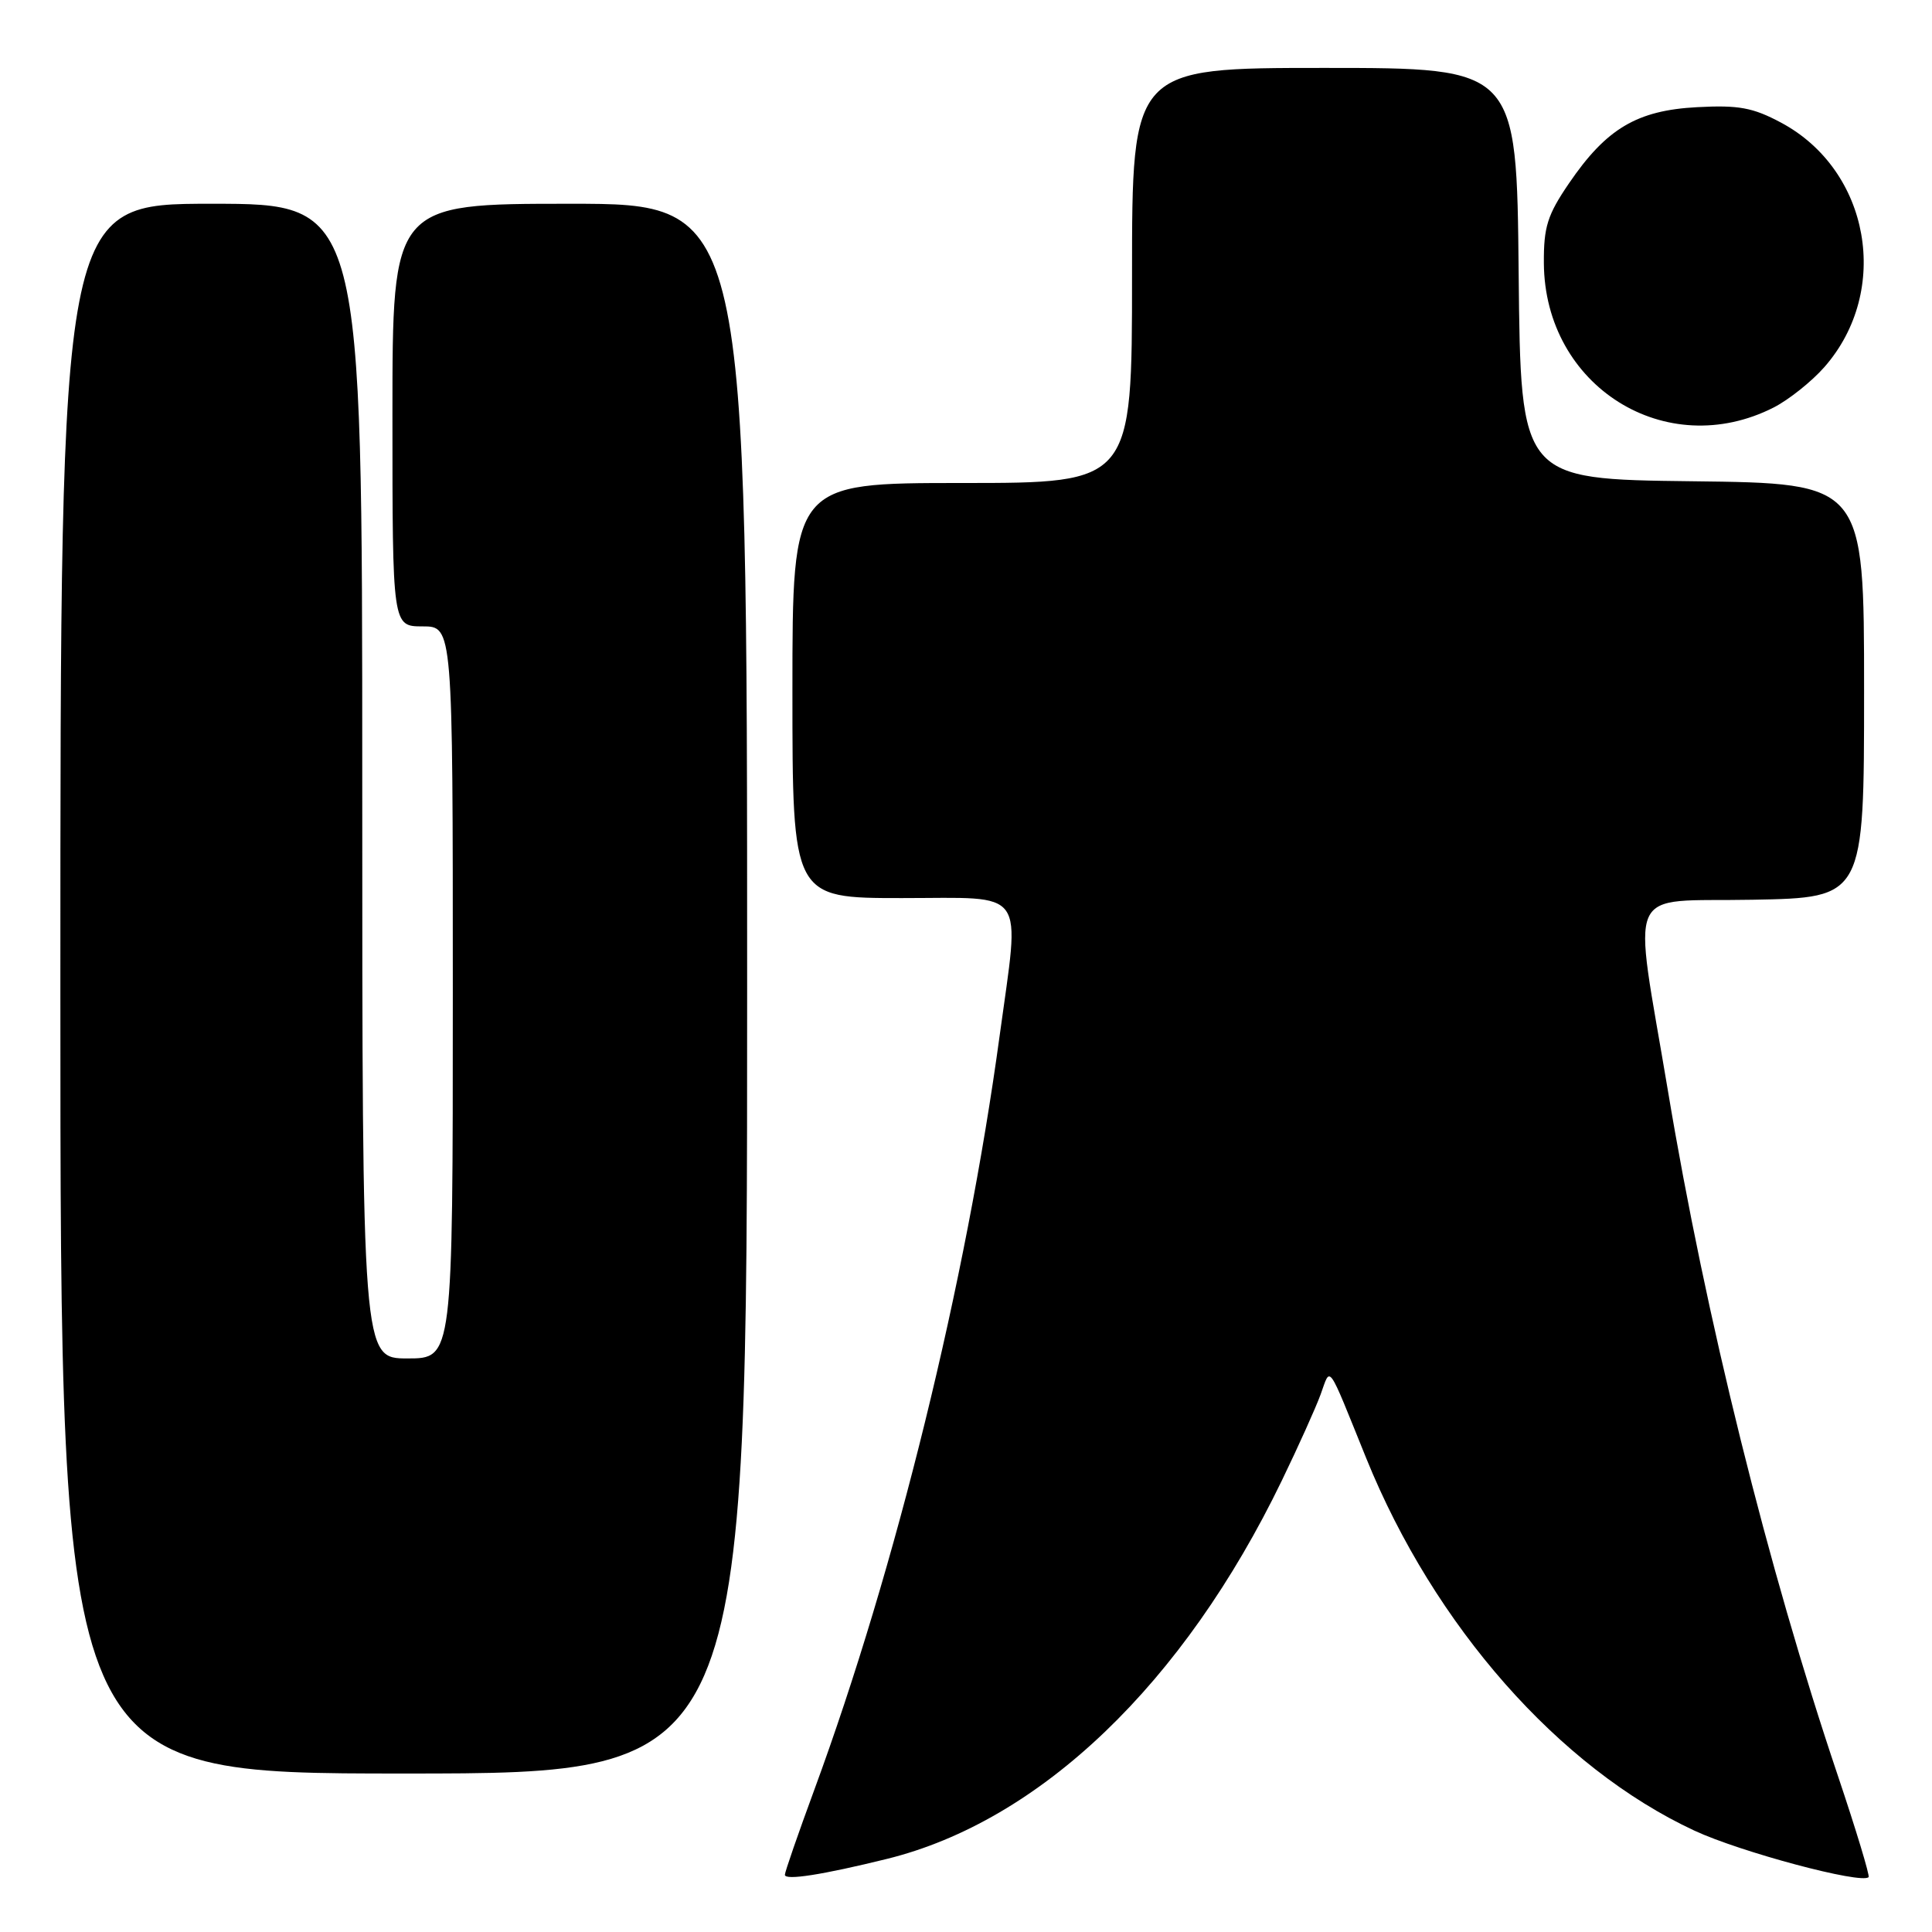 <?xml version="1.0" encoding="UTF-8" standalone="no"?>
<!DOCTYPE svg PUBLIC "-//W3C//DTD SVG 1.1//EN" "http://www.w3.org/Graphics/SVG/1.1/DTD/svg11.dtd" >
<svg xmlns="http://www.w3.org/2000/svg" xmlns:xlink="http://www.w3.org/1999/xlink" version="1.1" viewBox="0 0 256 256">
 <g >
 <path fill="currentColor"
d=" M 117.50 246.32 C 137.83 241.31 156.83 223.11 169.85 196.18 C 172.02 191.70 174.33 186.57 174.99 184.77 C 176.35 181.04 175.78 180.24 181.04 193.24 C 190.04 215.44 206.58 234.22 224.50 242.56 C 230.59 245.40 246.64 249.69 247.60 248.73 C 247.78 248.55 245.94 242.46 243.50 235.21 C 234.24 207.71 226.02 174.60 221.01 144.54 C 216.35 116.66 215.07 119.55 232.25 119.22 C 247.00 118.95 247.00 118.95 247.00 91.49 C 247.00 64.04 247.00 64.04 224.25 63.77 C 201.50 63.50 201.50 63.50 201.23 36.25 C 200.97 9.00 200.97 9.00 175.48 9.00 C 150.00 9.00 150.00 9.00 150.00 36.50 C 150.00 64.00 150.00 64.00 127.50 64.00 C 105.00 64.00 105.00 64.00 105.00 91.50 C 105.00 119.00 105.00 119.00 119.50 119.00 C 136.31 119.00 135.16 117.39 132.46 137.22 C 128.01 169.93 118.71 207.76 107.91 237.13 C 105.76 242.97 104.00 248.05 104.00 248.42 C 104.00 249.20 108.98 248.42 117.50 246.32 Z  M 99.00 131.00 C 99.00 27.00 99.00 27.00 75.50 27.00 C 52.00 27.00 52.00 27.00 52.00 55.00 C 52.00 83.00 52.00 83.00 56.00 83.00 C 60.00 83.00 60.00 83.00 60.00 131.50 C 60.00 180.00 60.00 180.00 54.00 180.00 C 48.00 180.00 48.00 180.00 48.00 103.50 C 48.00 27.00 48.00 27.00 28.00 27.00 C 8.00 27.00 8.00 27.00 8.00 131.00 C 8.00 235.00 8.00 235.00 53.50 235.00 C 99.00 235.00 99.00 235.00 99.00 131.00 Z  M 235.05 53.98 C 237.05 52.95 240.06 50.55 241.74 48.64 C 250.62 38.52 247.79 22.55 236.00 16.25 C 232.26 14.25 230.38 13.91 224.89 14.20 C 216.91 14.62 212.85 17.03 207.90 24.29 C 205.04 28.48 204.54 30.07 204.57 34.86 C 204.67 51.19 220.75 61.27 235.05 53.98 Z "/>
</g>
</svg>